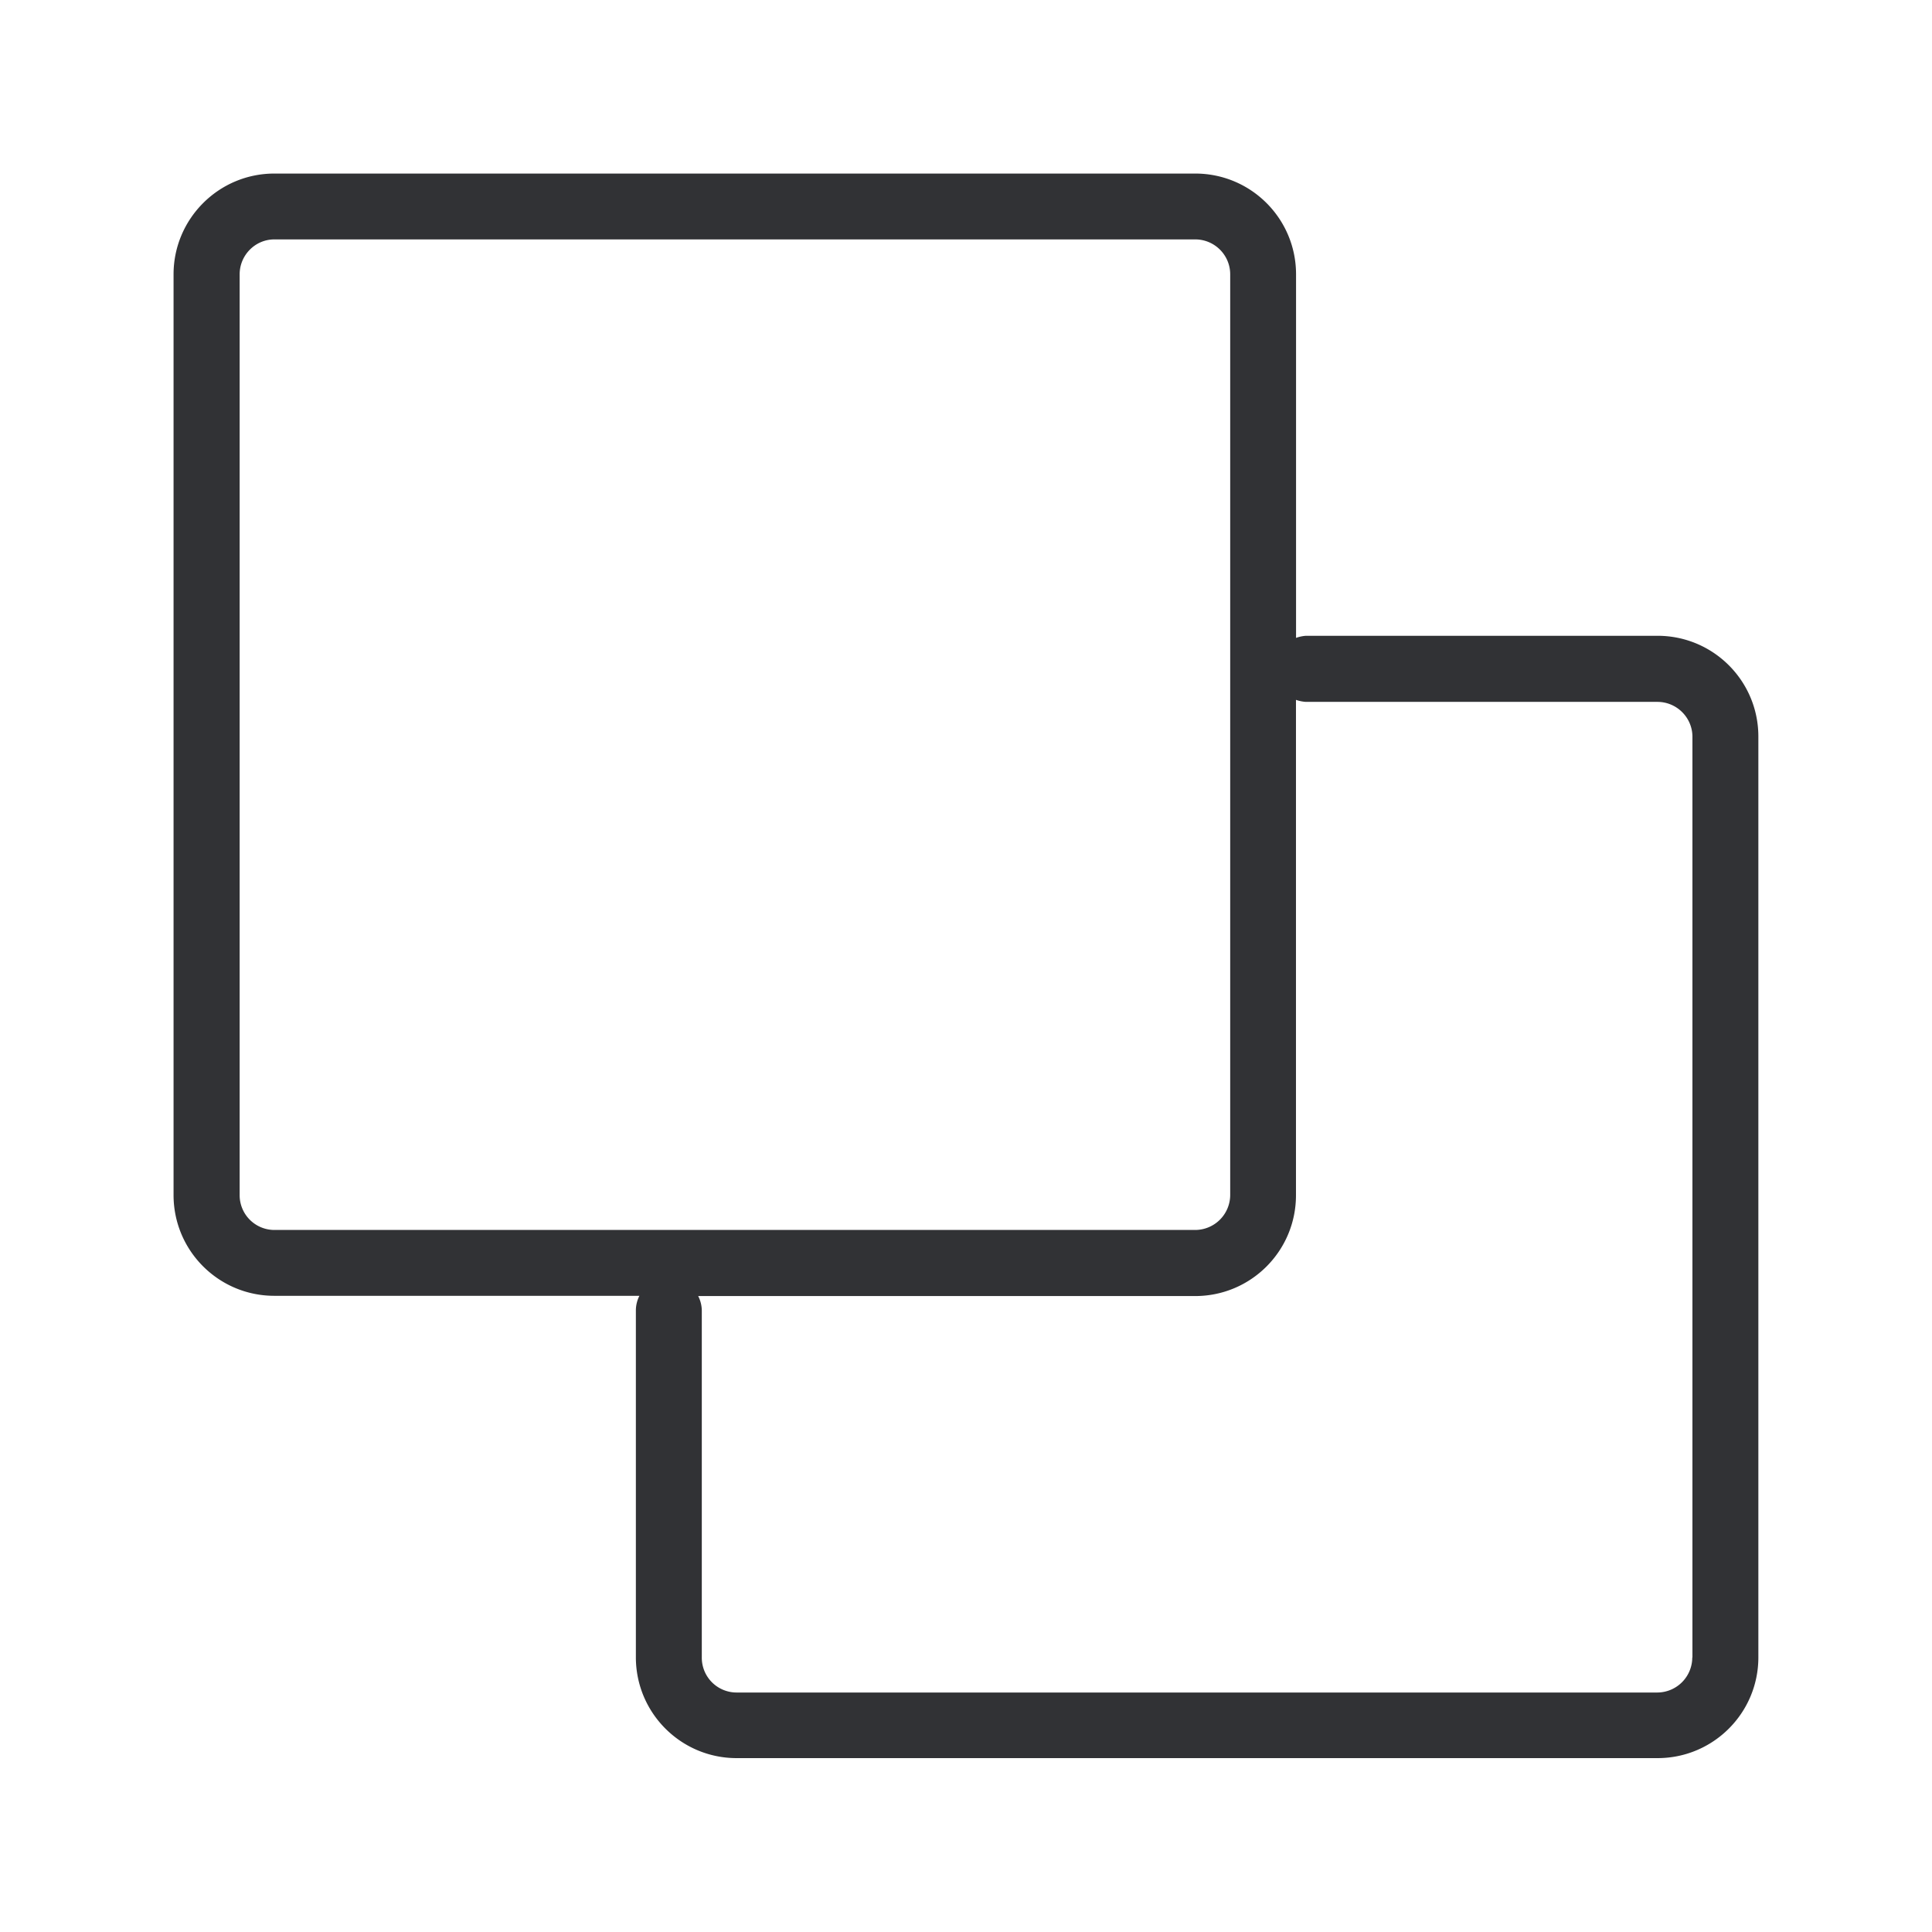 <svg width="24" height="24" xmlns="http://www.w3.org/2000/svg"><path d="M21.022 20.59a.436.436 0 0 1-.434.435H9.15a.432.432 0 0 1-.432-.435v-4.31a.404.404 0 0 0-.045-.18h6.174c.692 0 1.252-.56 1.252-1.252V8.694a.46.46 0 0 0 .123.025h4.367c.239 0 .435.194.435.434V20.59h-.003zM2.977 14.848V3.408c0-.238.193-.434.431-.434h11.44c.238 0 .434.193.434.434v11.437a.436.436 0 0 1-.434.434H3.408a.432.432 0 0 1-.431-.43zm17.613-6.95h-4.367a.46.46 0 0 0-.123.026V3.408c0-.692-.56-1.252-1.252-1.252H3.408c-.692 0-1.252.563-1.252 1.252v11.437c0 .692.56 1.252 1.252 1.252h4.535a.404.404 0 0 0-.044.18v4.31c0 .692.56 1.253 1.252 1.253h11.44c.691 0 1.252-.56 1.252-1.252V9.15c0-.692-.56-1.252-1.253-1.252z" fill="#313235" fill-rule="nonzero"/></svg>